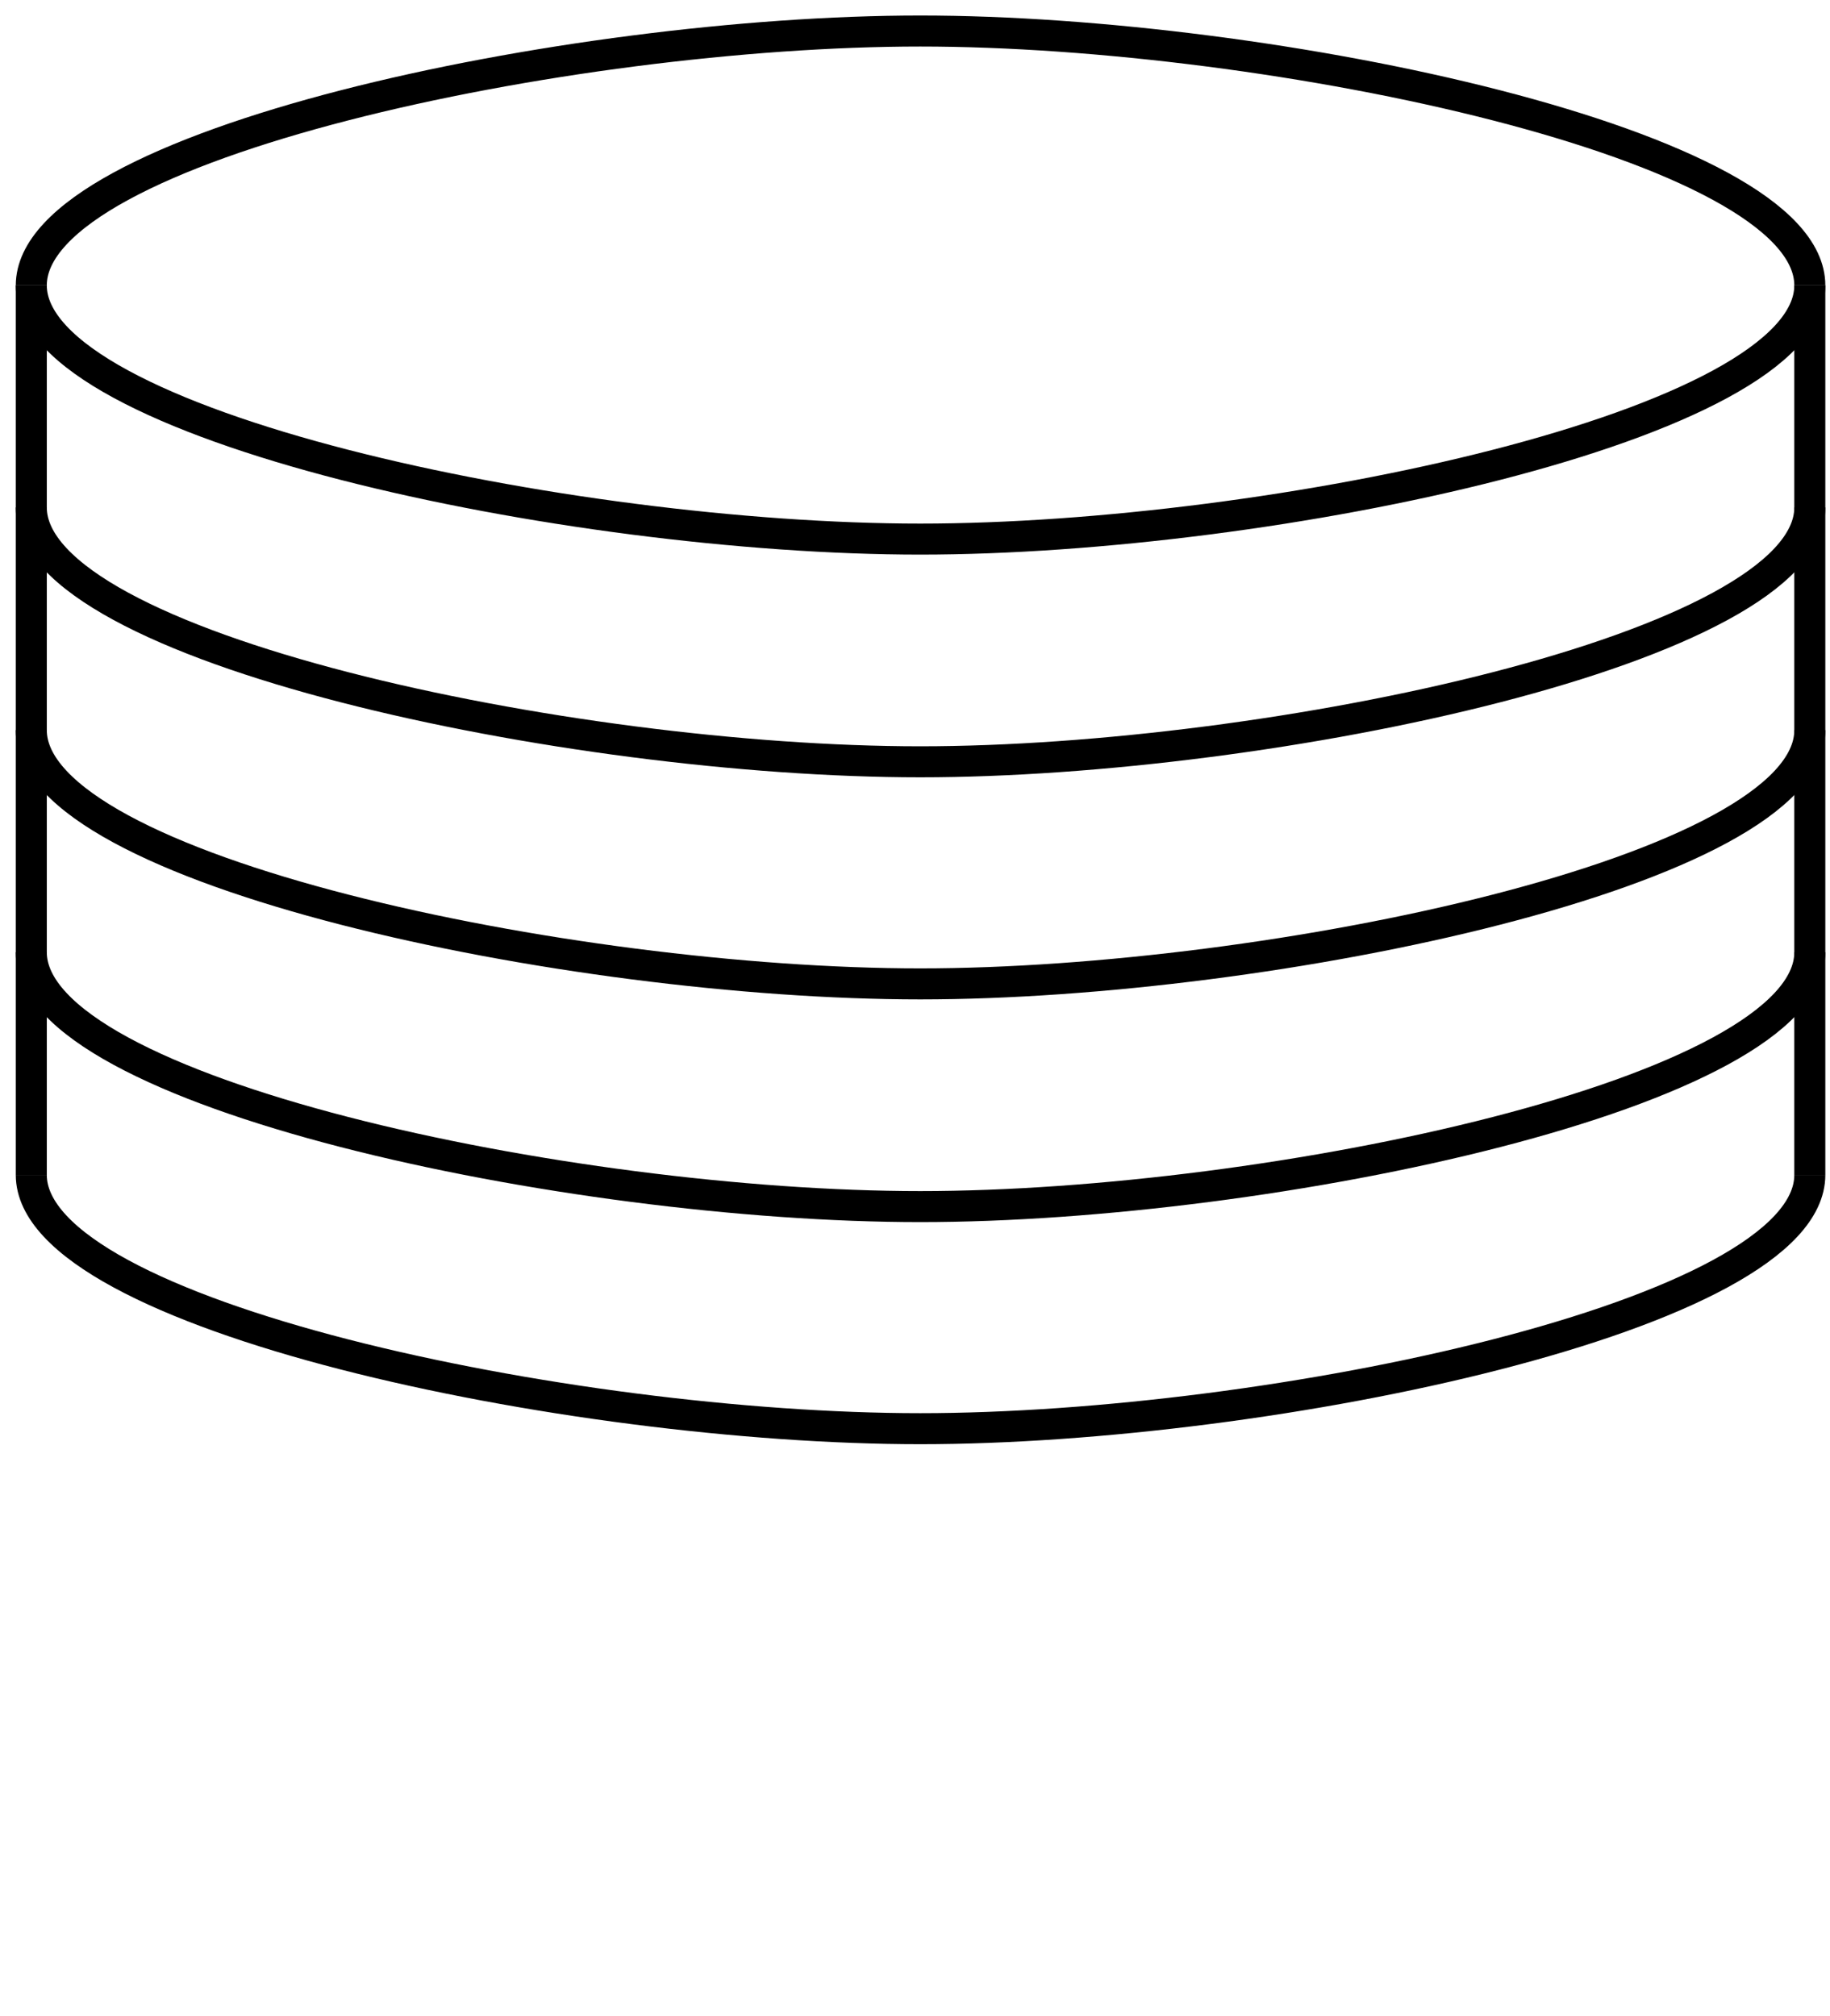<?xml version="1.0" encoding="UTF-8"?>
<svg xmlns="http://www.w3.org/2000/svg" xmlns:xlink="http://www.w3.org/1999/xlink" width="59pt" height="65pt" viewBox="0 0 59 65" version="1.1">
<g id="surface130211">
<rect x="0" y="0" width="59" height="65" style="fill:rgb(100%,100%,100%);fill-opacity:1;stroke:none;"/>
<path style=" stroke:none;fill-rule:evenodd;fill:rgb(100%,100%,100%);fill-opacity:1;" d="M 1 9.191 L 58.352 9.191 L 58.352 37.867 L 1 37.867 Z M 1 9.191 "/>
<path style=" stroke:none;fill-rule:evenodd;fill:rgb(100%,100%,100%);fill-opacity:1;" d="M 58.352 37.871 C 58.352 42.395 45.512 46.062 29.676 46.062 C 13.84 46.062 1 42.395 1 37.871 C 1 33.344 13.84 29.676 29.676 29.676 C 45.512 29.676 58.352 33.344 58.352 37.871 "/>
<path style=" stroke:none;fill-rule:evenodd;fill:rgb(100%,100%,100%);fill-opacity:1;" d="M 58.352 9.191 C 58.352 13.719 45.512 17.387 29.676 17.387 C 13.84 17.387 1 13.719 1 9.191 C 1 4.668 13.84 1 29.676 1 C 45.512 1 58.352 4.668 58.352 9.191 "/>
<path style="fill:none;stroke-width:0.05;stroke-linecap:butt;stroke-linejoin:miter;stroke:rgb(0%,0%,0%);stroke-opacity:1;stroke-miterlimit:10;" d="M 40.968 6.96 L 40.968 8.394 " transform="matrix(20,0,0,20,-818.351,-130)"/>
<path style="fill:none;stroke-width:0.05;stroke-linecap:butt;stroke-linejoin:miter;stroke:rgb(0%,0%,0%);stroke-opacity:1;stroke-miterlimit:10;" d="M 43.835 6.96 L 43.835 8.394 " transform="matrix(20,0,0,20,-818.351,-130)"/>
<path style="fill:none;stroke-width:0.05;stroke-linecap:butt;stroke-linejoin:miter;stroke:rgb(0%,0%,0%);stroke-opacity:1;stroke-miterlimit:10;" d="M 40.968 6.96 C 40.968 6.733 41.836 6.55 42.401 6.55 C 42.967 6.55 43.835 6.733 43.835 6.96 " transform="matrix(20,0,0,20,-818.351,-130)"/>
<path style="fill:none;stroke-width:0.05;stroke-linecap:butt;stroke-linejoin:miter;stroke:rgb(0%,0%,0%);stroke-opacity:1;stroke-miterlimit:10;" d="M 40.968 6.96 C 40.968 7.186 41.836 7.369 42.401 7.369 C 42.967 7.369 43.835 7.186 43.835 6.96 " transform="matrix(20,0,0,20,-818.351,-130)"/>
<path style="fill:none;stroke-width:0.05;stroke-linecap:butt;stroke-linejoin:miter;stroke:rgb(0%,0%,0%);stroke-opacity:1;stroke-miterlimit:10;" d="M 40.968 7.318 C 40.968 7.544 41.836 7.728 42.401 7.728 C 42.967 7.728 43.835 7.544 43.835 7.318 " transform="matrix(20,0,0,20,-818.351,-130)"/>
<path style="fill:none;stroke-width:0.05;stroke-linecap:butt;stroke-linejoin:miter;stroke:rgb(0%,0%,0%);stroke-opacity:1;stroke-miterlimit:10;" d="M 40.968 7.677 C 40.968 7.903 41.836 8.086 42.401 8.086 C 42.967 8.086 43.835 7.903 43.835 7.677 " transform="matrix(20,0,0,20,-818.351,-130)"/>
<path style="fill:none;stroke-width:0.05;stroke-linecap:butt;stroke-linejoin:miter;stroke:rgb(0%,0%,0%);stroke-opacity:1;stroke-miterlimit:10;" d="M 40.968 8.035 C 40.968 8.261 41.836 8.445 42.401 8.445 C 42.967 8.445 43.835 8.261 43.835 8.035 " transform="matrix(20,0,0,20,-818.351,-130)"/>
<path style="fill:none;stroke-width:0.05;stroke-linecap:butt;stroke-linejoin:miter;stroke:rgb(0%,0%,0%);stroke-opacity:1;stroke-miterlimit:10;" d="M 40.968 8.394 C 40.968 8.62 41.836 8.803 42.401 8.803 C 42.967 8.803 43.835 8.62 43.835 8.394 " transform="matrix(20,0,0,20,-818.351,-130)"/>
</g>
</svg>
